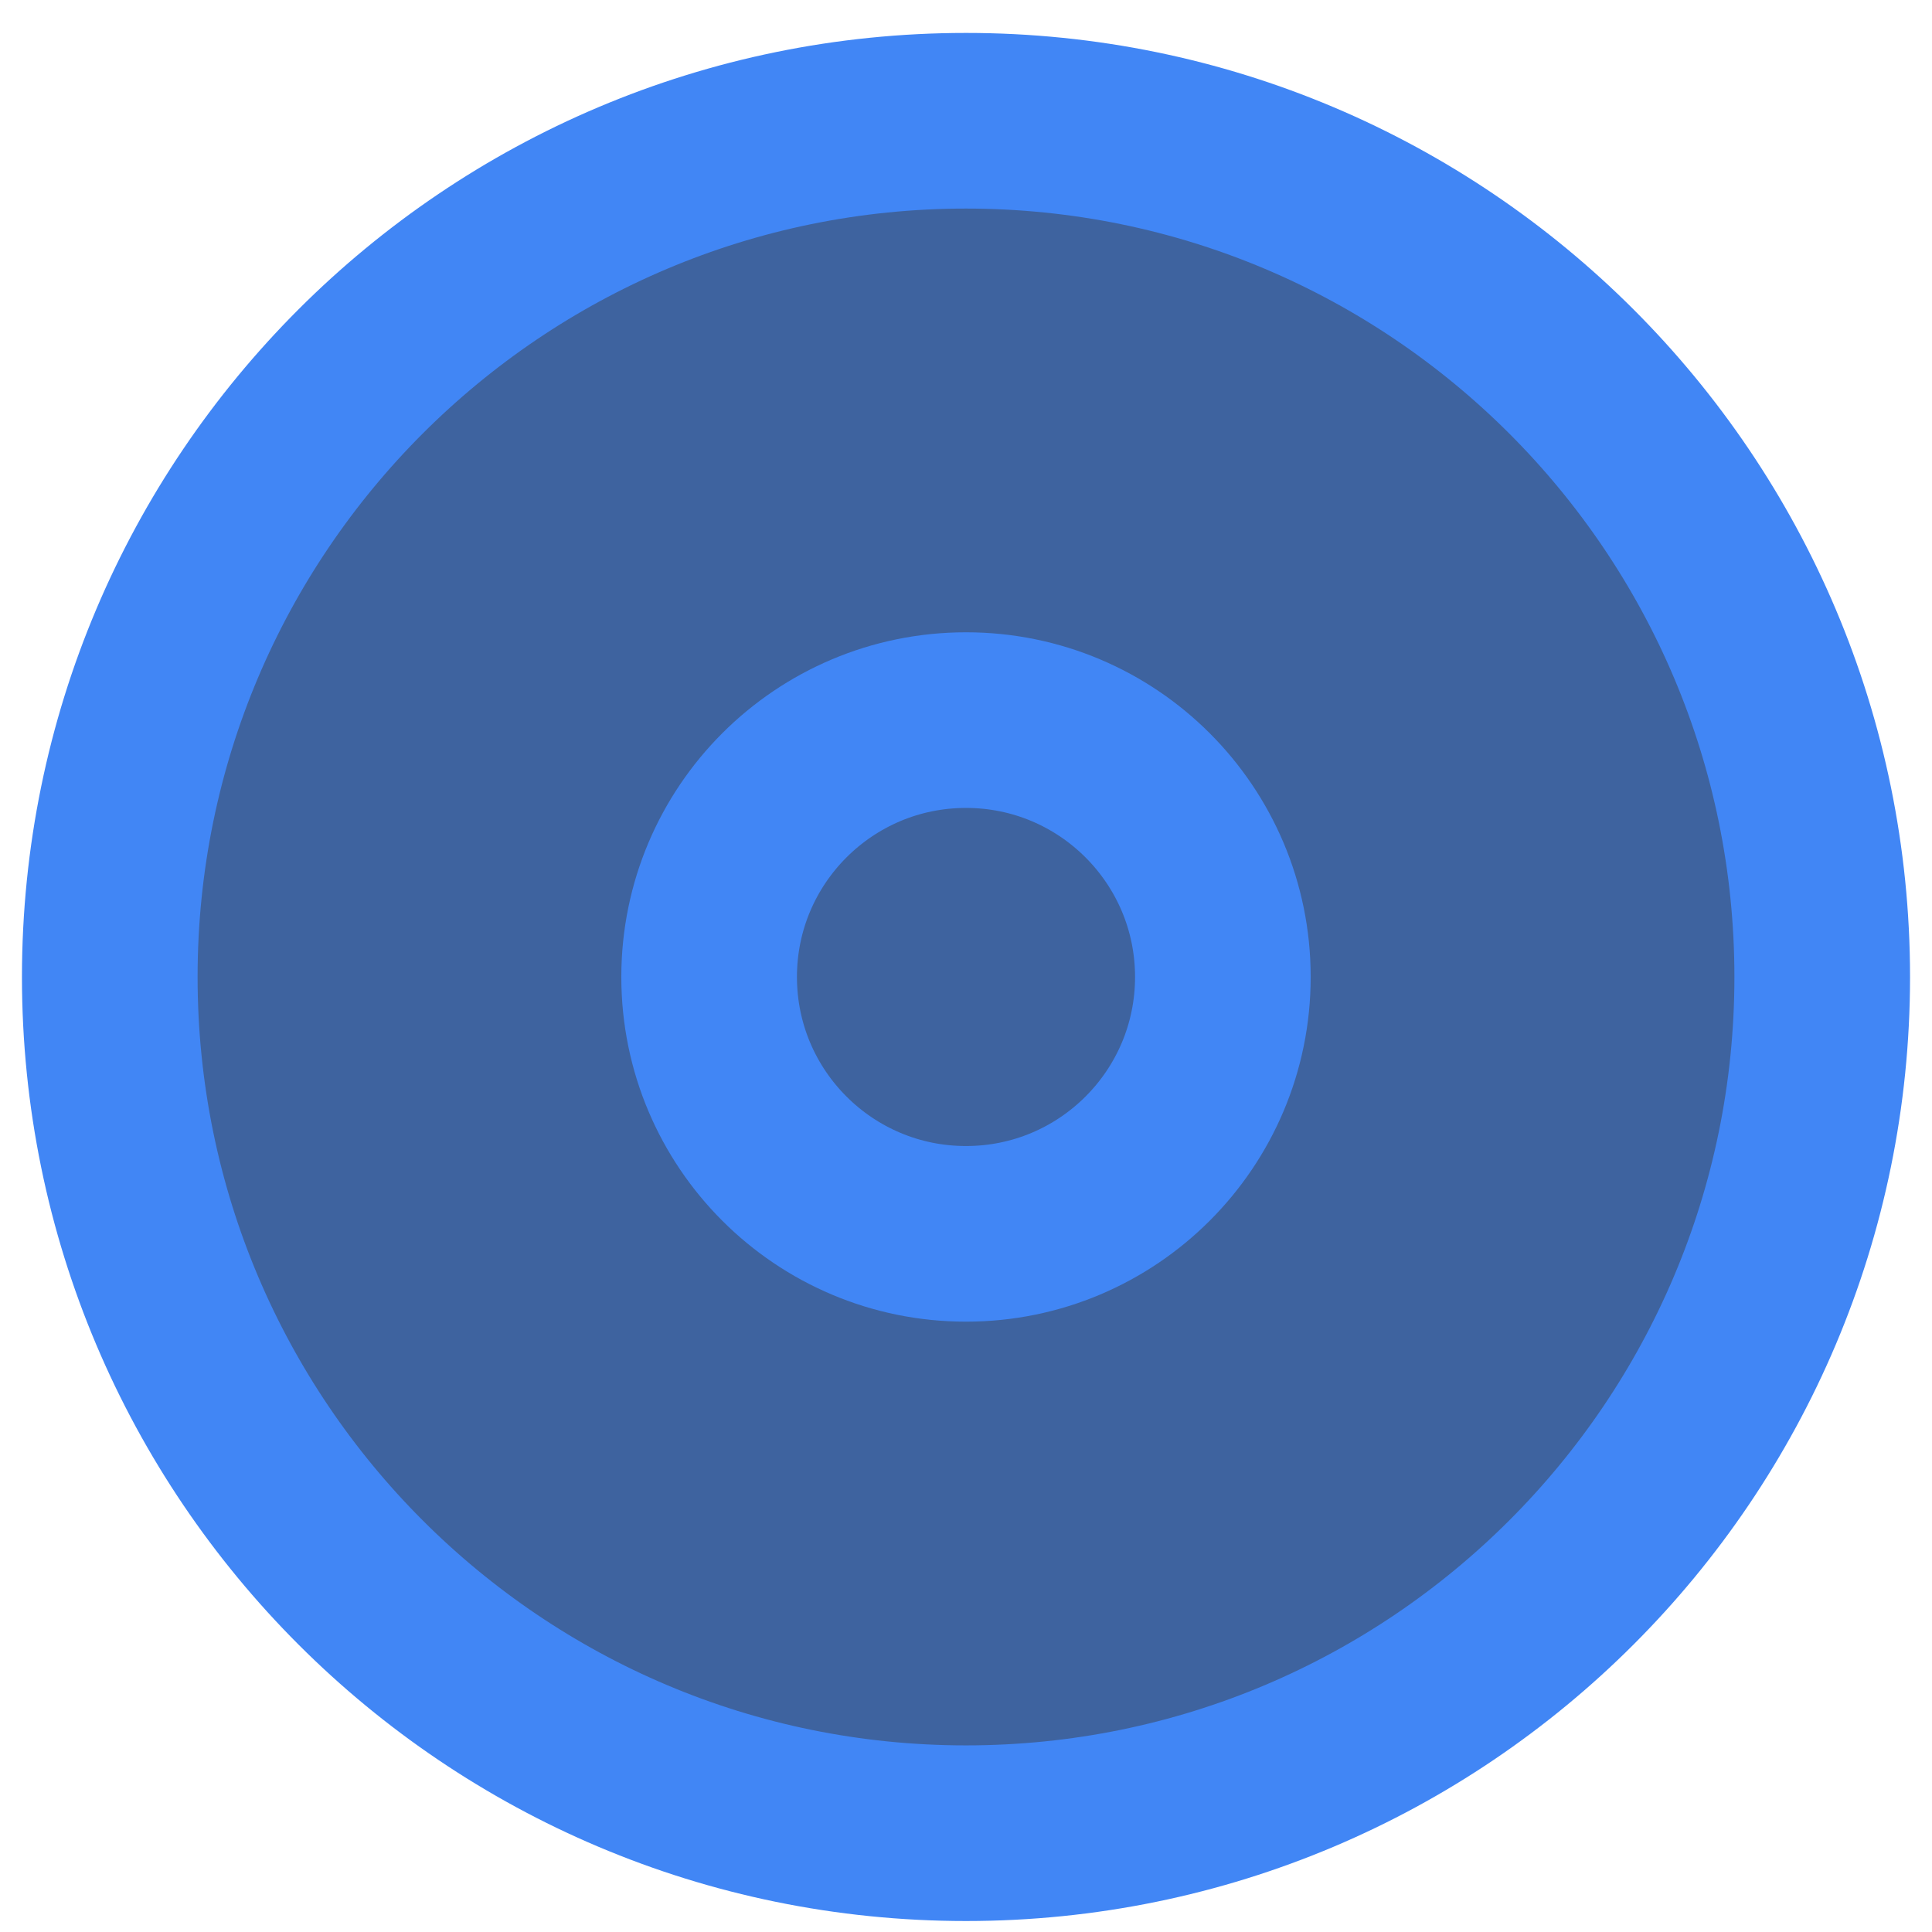 <svg width="44" height="44" viewBox="0 0 44 44" fill="none" xmlns="http://www.w3.org/2000/svg">
<path d="M22 41.75C32.77 41.75 41.5 33.02 41.5 22.25C41.5 11.48 32.77 2.75 22 2.75C11.23 2.75 2.5 11.48 2.5 22.25C2.5 33.02 11.23 41.75 22 41.75Z" fill="#3E639F"/>
<path d="M22 28.1C25.231 28.1 27.85 25.481 27.85 22.25C27.85 19.019 25.231 16.4 22 16.4C18.769 16.4 16.15 19.019 16.15 22.25C16.15 25.481 18.769 28.1 22 28.1Z" fill="#3E639F"/>
<path d="M22 41.75C32.77 41.75 41.5 33.02 41.5 22.25C41.5 11.48 32.77 2.75 22 2.75C11.23 2.75 2.5 11.48 2.5 22.25C2.5 33.02 11.23 41.75 22 41.75Z" stroke="#4186F5" stroke-width="4" stroke-linecap="round" stroke-linejoin="round"/>
<path d="M22 28.1C25.231 28.1 27.85 25.481 27.85 22.25C27.85 19.019 25.231 16.4 22 16.4C18.769 16.4 16.15 19.019 16.15 22.25C16.15 25.481 18.769 28.1 22 28.1Z" stroke="#4186F5" stroke-width="4" stroke-linecap="round" stroke-linejoin="round"/>
</svg>
